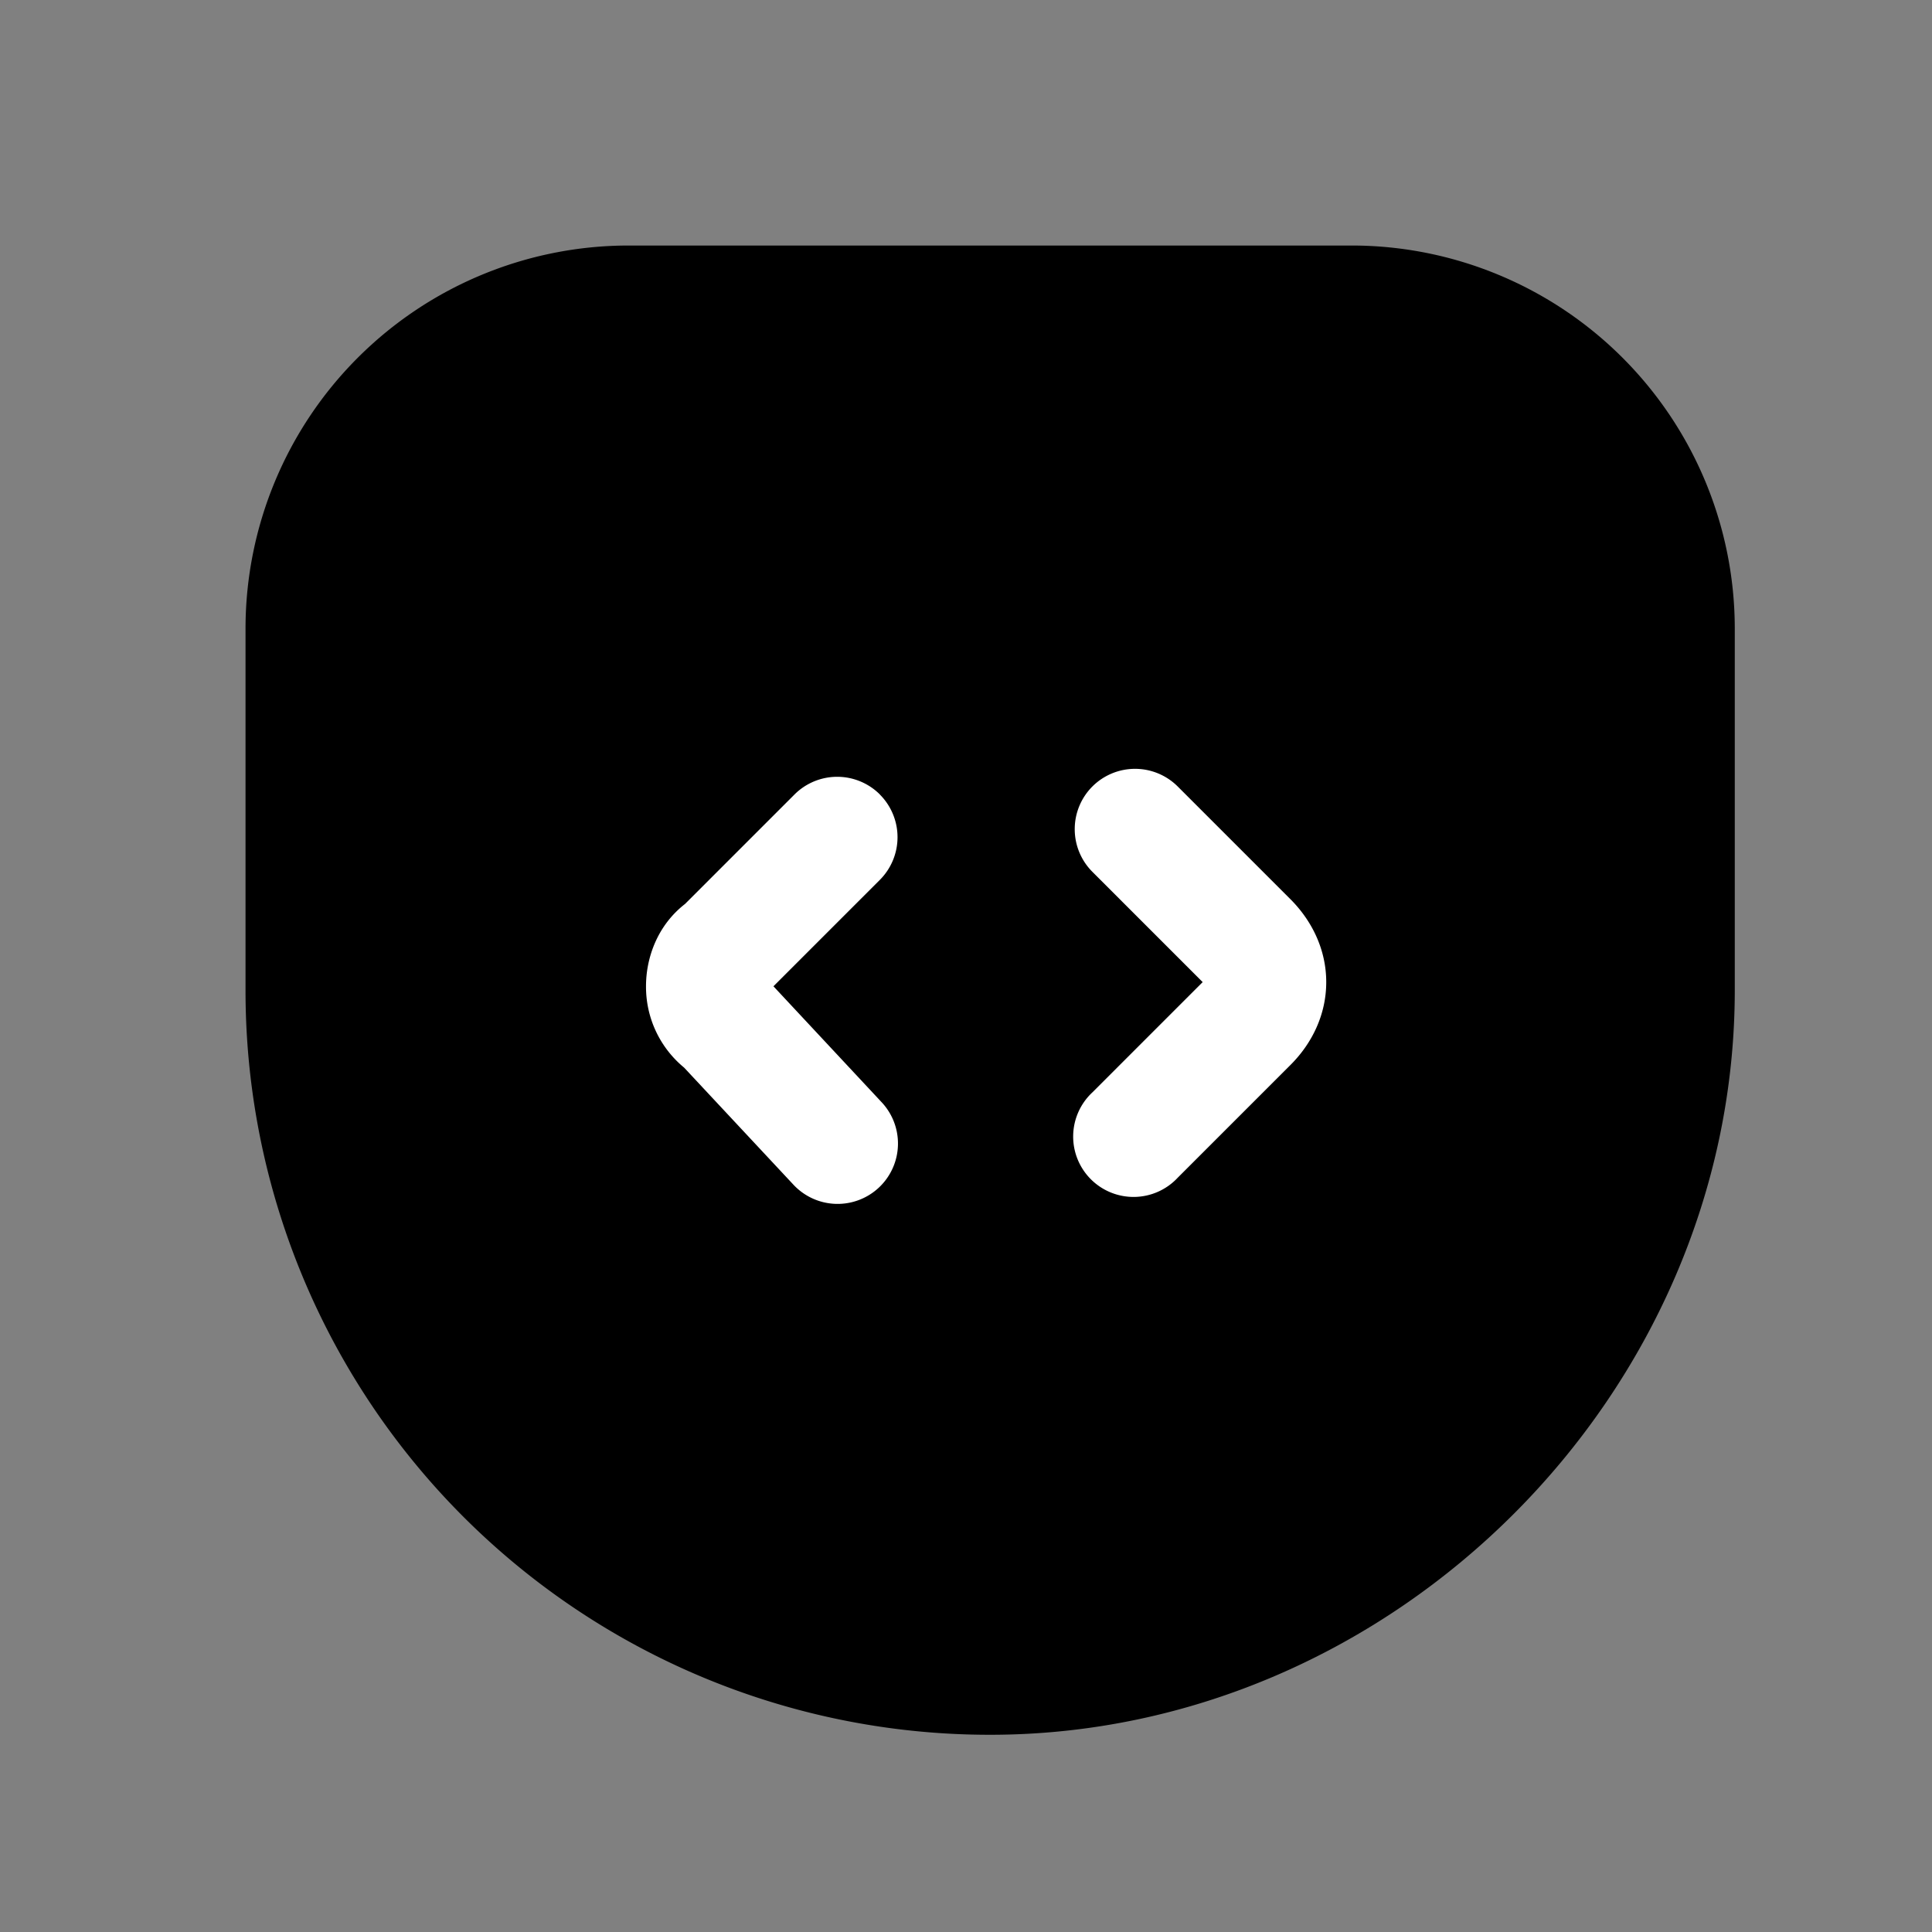 <svg xmlns="http://www.w3.org/2000/svg" fill="none" viewBox="0 0 24 24">
  <rect x="0" y="0" width="24" height="24" fill="#808080" stroke="none"/>
  <path fill="#000" d="M12.3 20.8c-4.7 0-8.5-3.8-8.5-8.5V7.8c0-2.2 1.8-4 4-4h9c2.2 0 4 1.8 4 4v4.5c0 4.6-3.9 8.5-8.5 8.5"/>
  <path fill="#000" fill-rule="evenodd" d="M7.8 4.55A3.26 3.26 0 0 0 4.55 7.8v4.5a7.743 7.743 0 0 0 7.75 7.75c4.186 0 7.75-3.564 7.75-7.75V7.8a3.26 3.26 0 0 0-3.25-3.25zM3.05 7.8A4.76 4.76 0 0 1 7.8 3.05h9a4.76 4.76 0 0 1 4.75 4.75v4.5c0 5.014-4.236 9.25-9.25 9.25a9.243 9.243 0 0 1-9.25-9.25z" clip-rule="evenodd"/>
  <path fill="#fff" fill-rule="evenodd" d="M10.93 9.87a.75.75 0 0 1 0 1.06l-1.322 1.322 1.34 1.436a.75.75 0 1 1-1.096 1.024l-1.354-1.45a1.3 1.3 0 0 1-.473-1.012c0-.35.14-.753.485-1.021l1.36-1.36a.75.75 0 0 1 1.06 0m2.64-.099a.75.75 0 0 1 1.06 0l1.4 1.4c.27.27.445.63.445 1.03s-.174.76-.445 1.03l-1.4 1.4a.75.75 0 1 1-1.06-1.06l1.37-1.37-1.37-1.37a.75.75 0 0 1 0-1.06" clip-rule="evenodd"/>
</svg>
